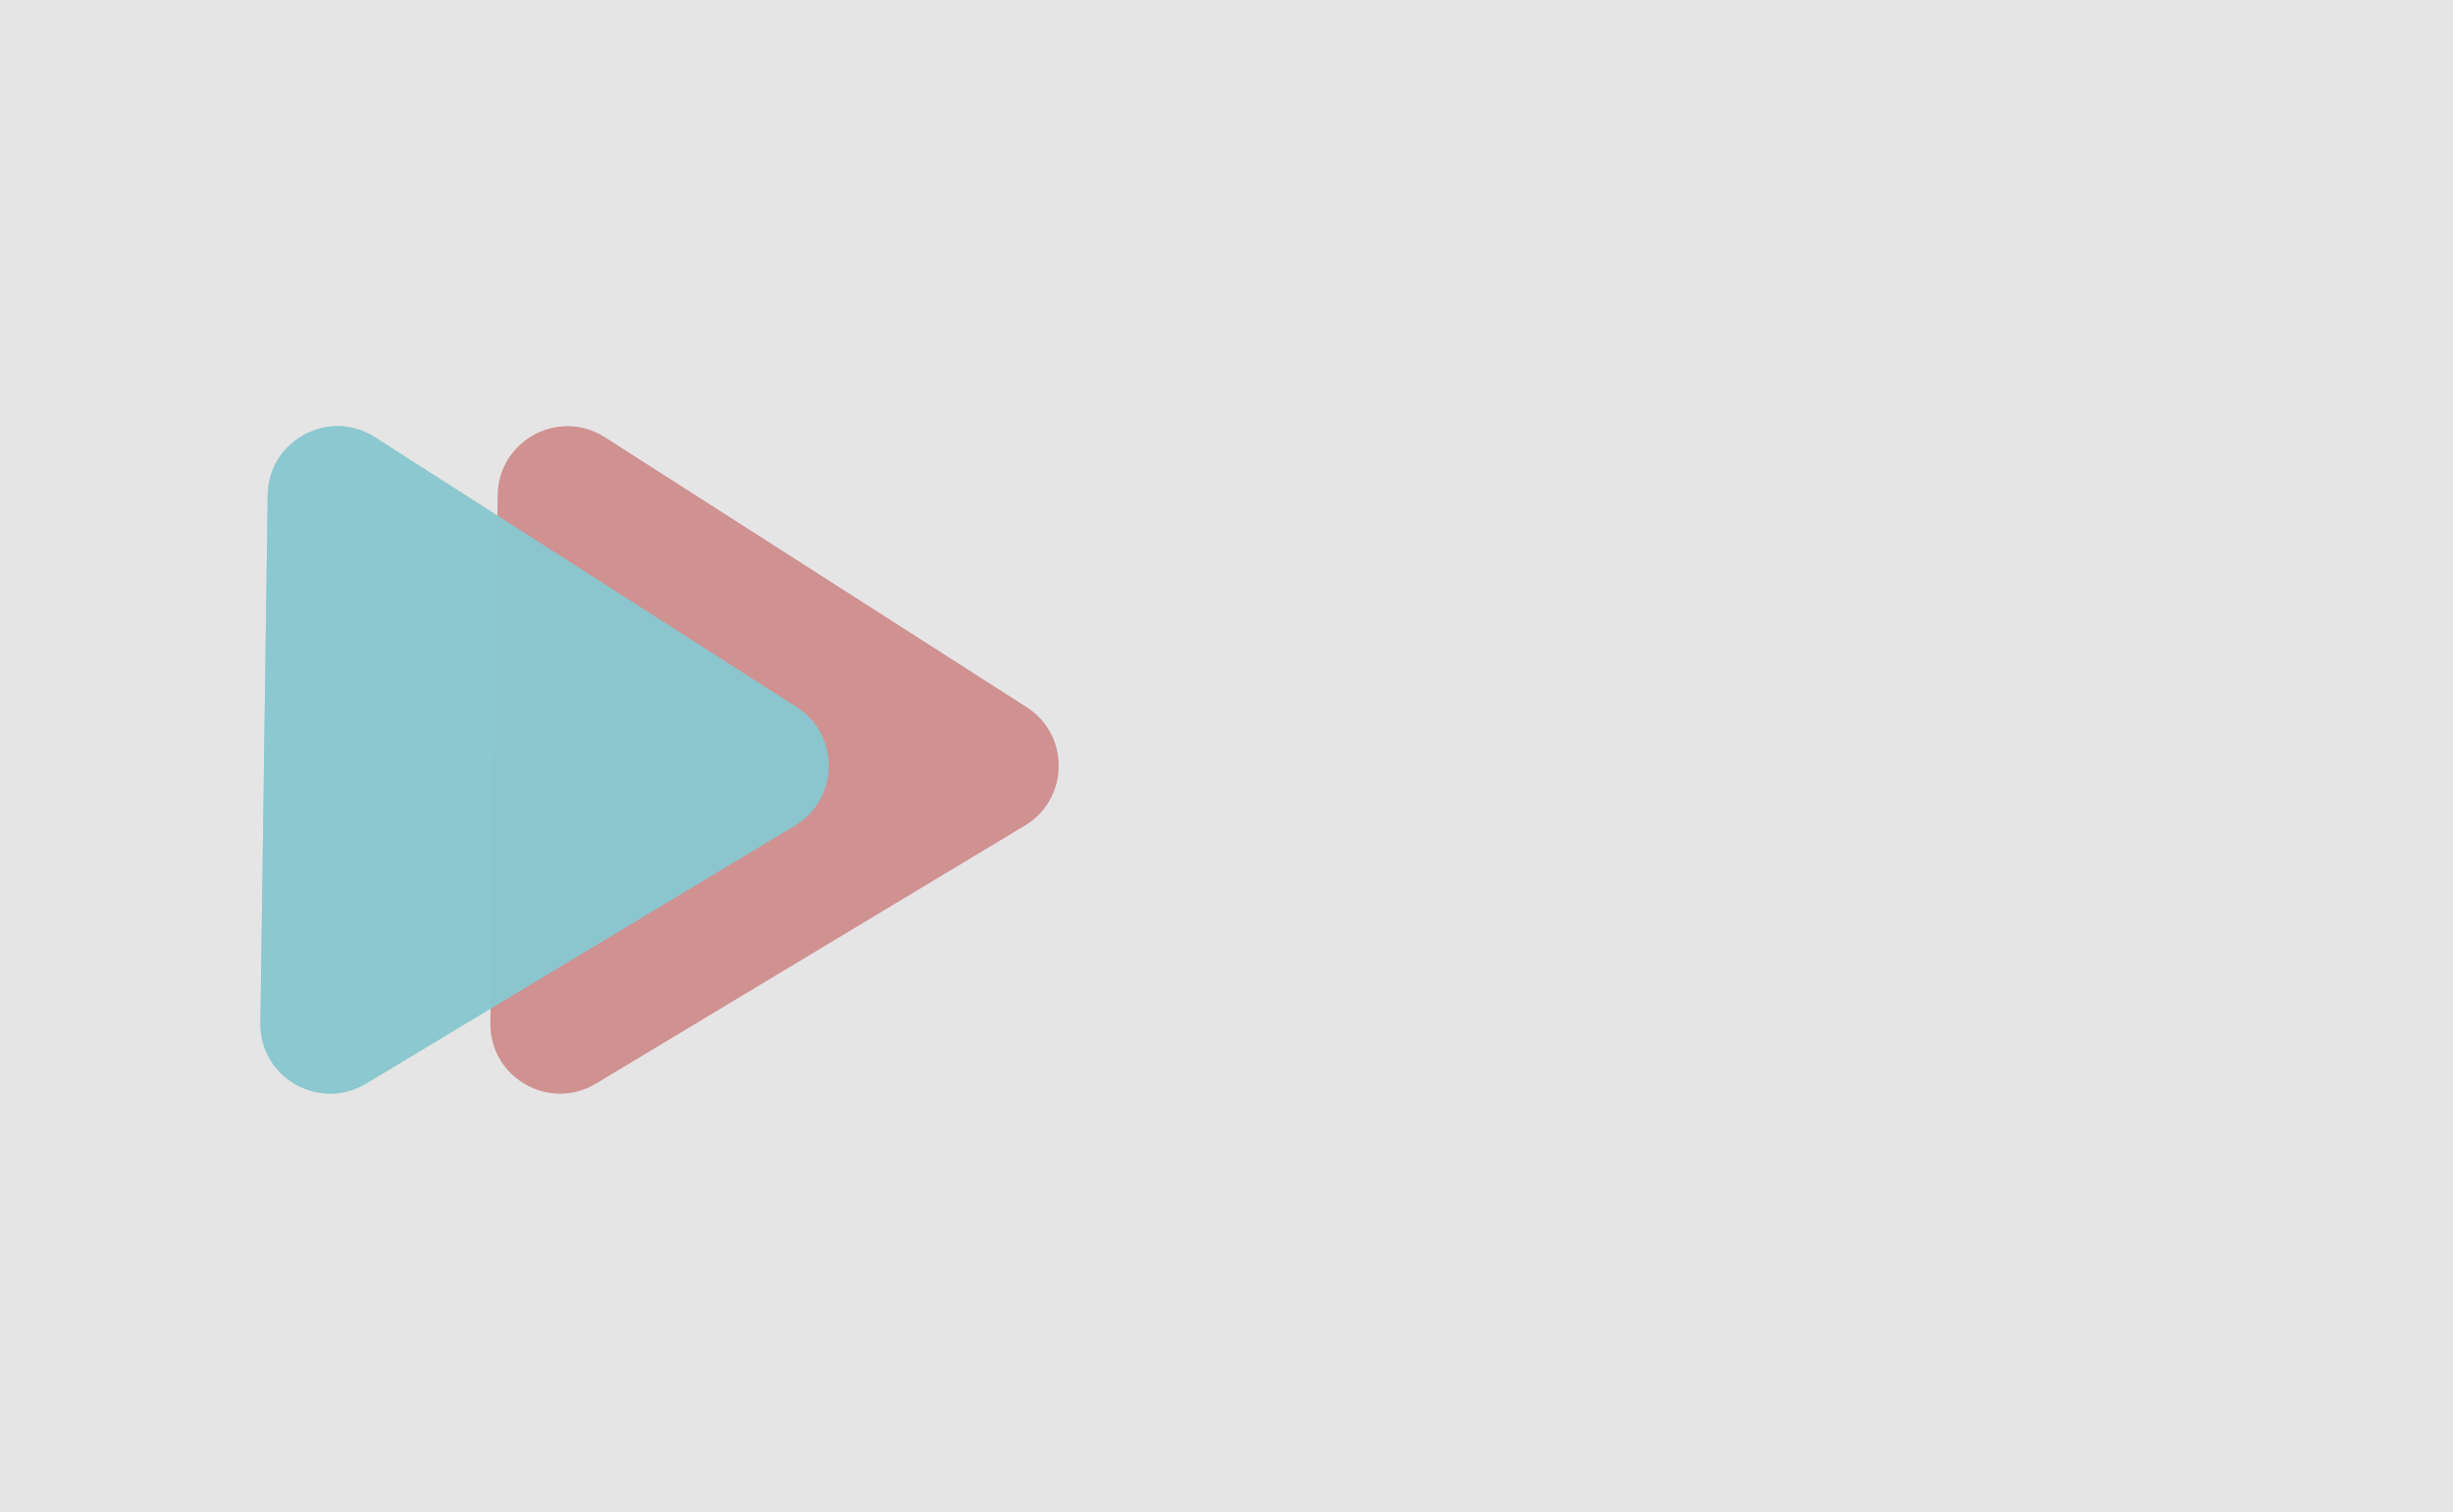 <svg id="eN04xIQ6RzB1" xmlns="http://www.w3.org/2000/svg" xmlns:xlink="http://www.w3.org/1999/xlink" viewBox="0 0 352 217" shape-rendering="geometricPrecision" text-rendering="geometricPrecision"><style><![CDATA[#eN04xIQ6RzB6_to {animation: eN04xIQ6RzB6_to__to 2000ms linear 1 normal forwards}@keyframes eN04xIQ6RzB6_to__to { 0% {transform: translate(78.144px,109.049px)} 50% {transform: translate(78.144px,109.049px)} 100% {transform: translate(216.778px,108.5px)}} #eN04xIQ6RzB6 {animation: eN04xIQ6RzB6_c_o 2000ms linear 1 normal forwards}@keyframes eN04xIQ6RzB6_c_o { 0% {opacity: 1} 75% {opacity: 1} 100% {opacity: 0}}]]></style><rect id="eN04xIQ6RzB2" width="352" height="217" rx="0" ry="0" transform="matrix(1 0 0 1 0 -0)" fill="rgb(229,229,229)" stroke="none" stroke-width="1"/><rect id="eN04xIQ6RzB3" width="352" height="217" rx="0" ry="0" transform="matrix(1 0 0 1 -1722.821 -293.019)" fill="rgb(255,255,255)" stroke="none" stroke-width="1"/><path id="eN04xIQ6RzB4" d="M147.313,101.473C153.56,105.471,153.433,114.641,147.077,118.464L85.52,155.497C78.802,159.538,70.258,154.628,70.366,146.789L71.417,71.031C71.526,63.191,80.204,58.521,86.807,62.747L147.313,101.473Z" fill="rgb(202,124,124)" fill-opacity="0.8" stroke="rgb(0,0,0)" stroke-width="1" stroke-linecap="round" stroke-linejoin="round" stroke-dashoffset="282.32" stroke-dasharray="282.32"/><path id="eN04xIQ6RzB5" d="M114.313,101.473C120.56,105.471,120.433,114.641,114.077,118.464L52.52,155.497C45.802,159.538,37.258,154.628,37.366,146.789L38.417,71.031C38.526,63.191,47.204,58.521,53.807,62.747L114.313,101.473Z" fill="rgb(136,199,207)" fill-opacity="0.8" stroke="none" stroke-width="1"/><g id="eN04xIQ6RzB6_to" transform="translate(78.144,109.049)"><path id="eN04xIQ6RzB6" d="M114.313,101.473C120.56,105.471,120.433,114.641,114.077,118.464L52.52,155.497C45.802,159.538,37.258,154.628,37.366,146.789L38.417,71.031C38.526,63.191,47.204,58.521,53.807,62.747L114.313,101.473Z" transform="translate(-78.144,-109.049)" fill="rgb(136,199,207)" fill-opacity="0.8" stroke="none" stroke-width="1"/></g></svg>